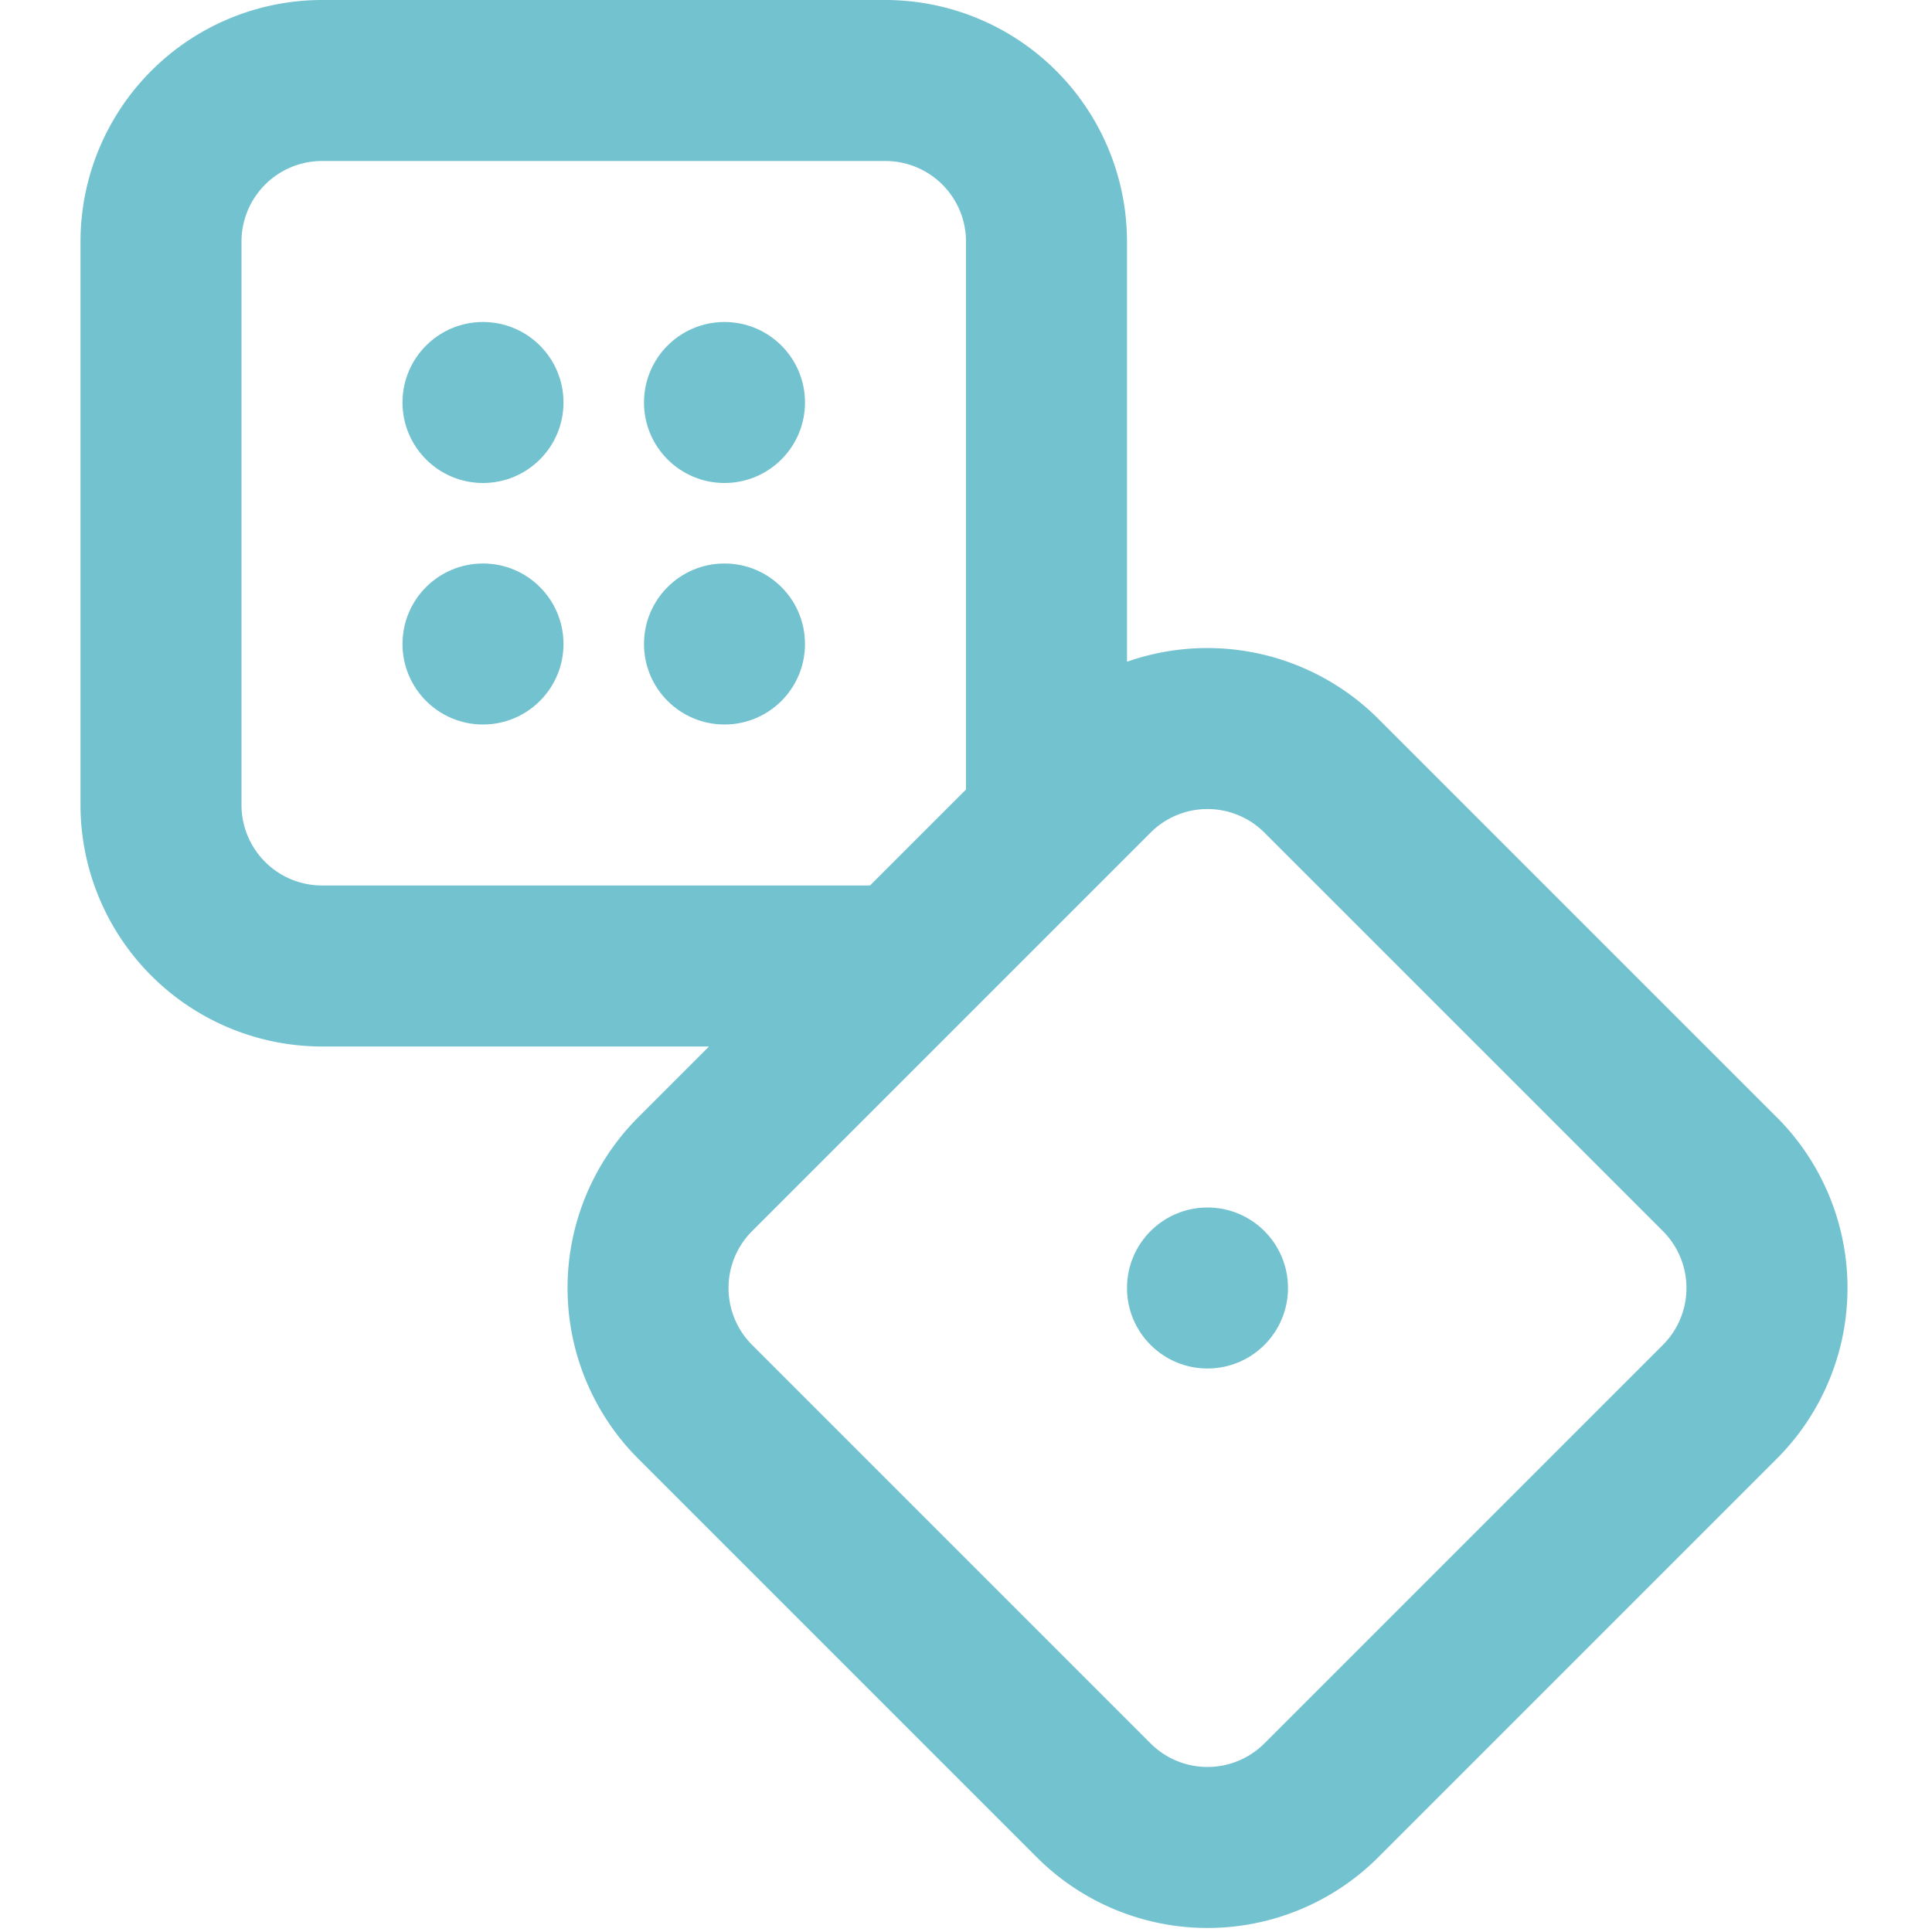 <?xml version="1.0"?>
<svg xmlns="http://www.w3.org/2000/svg" viewBox="0 0 192 192" width="512px" height="512px" class=""><g><g id="_11-dice" data-name="11-dice"><circle cx="48" cy="40" r="8" data-original="#000000" class="active-path" data-old_color="#000000" fill="#73C2D0"/><circle cx="72" cy="40" r="8" data-original="#000000" class="active-path" data-old_color="#000000" fill="#73C2D0"/><circle cx="48" cy="64" r="8" data-original="#000000" class="active-path" data-old_color="#000000" fill="#73C2D0"/><circle cx="72" cy="64" r="8" data-original="#000000" class="active-path" data-old_color="#000000" fill="#73C2D0"/><path d="M176.568,111.03l-39.6-39.6A24.051,24.051,0,0,0,112,65.764V24A24.027,24.027,0,0,0,88,0H32A24.027,24.027,0,0,0,8,24V80a24.027,24.027,0,0,0,24,24H70.461l-7.029,7.029a24,24,0,0,0,0,33.941l39.6,39.6a24,24,0,0,0,33.941,0l39.6-39.6a24,24,0,0,0,0-33.941ZM32,88a8.009,8.009,0,0,1-8-8V24a8.009,8.009,0,0,1,8-8H88a8.009,8.009,0,0,1,8,8V78.461L86.461,88Zm133.255,45.657-39.6,39.6a8,8,0,0,1-11.312,0h0l-39.6-39.6a8,8,0,0,1,0-11.313l39.6-39.6a8,8,0,0,1,11.313,0l39.6,39.6a8,8,0,0,1,0,11.313Z" data-original="#000000" class="active-path" data-old_color="#000000" fill="#73C2D0"/><circle cx="120" cy="128" r="8" data-original="#000000" class="active-path" data-old_color="#000000" fill="#73C2D0"/></g></g> </svg>
